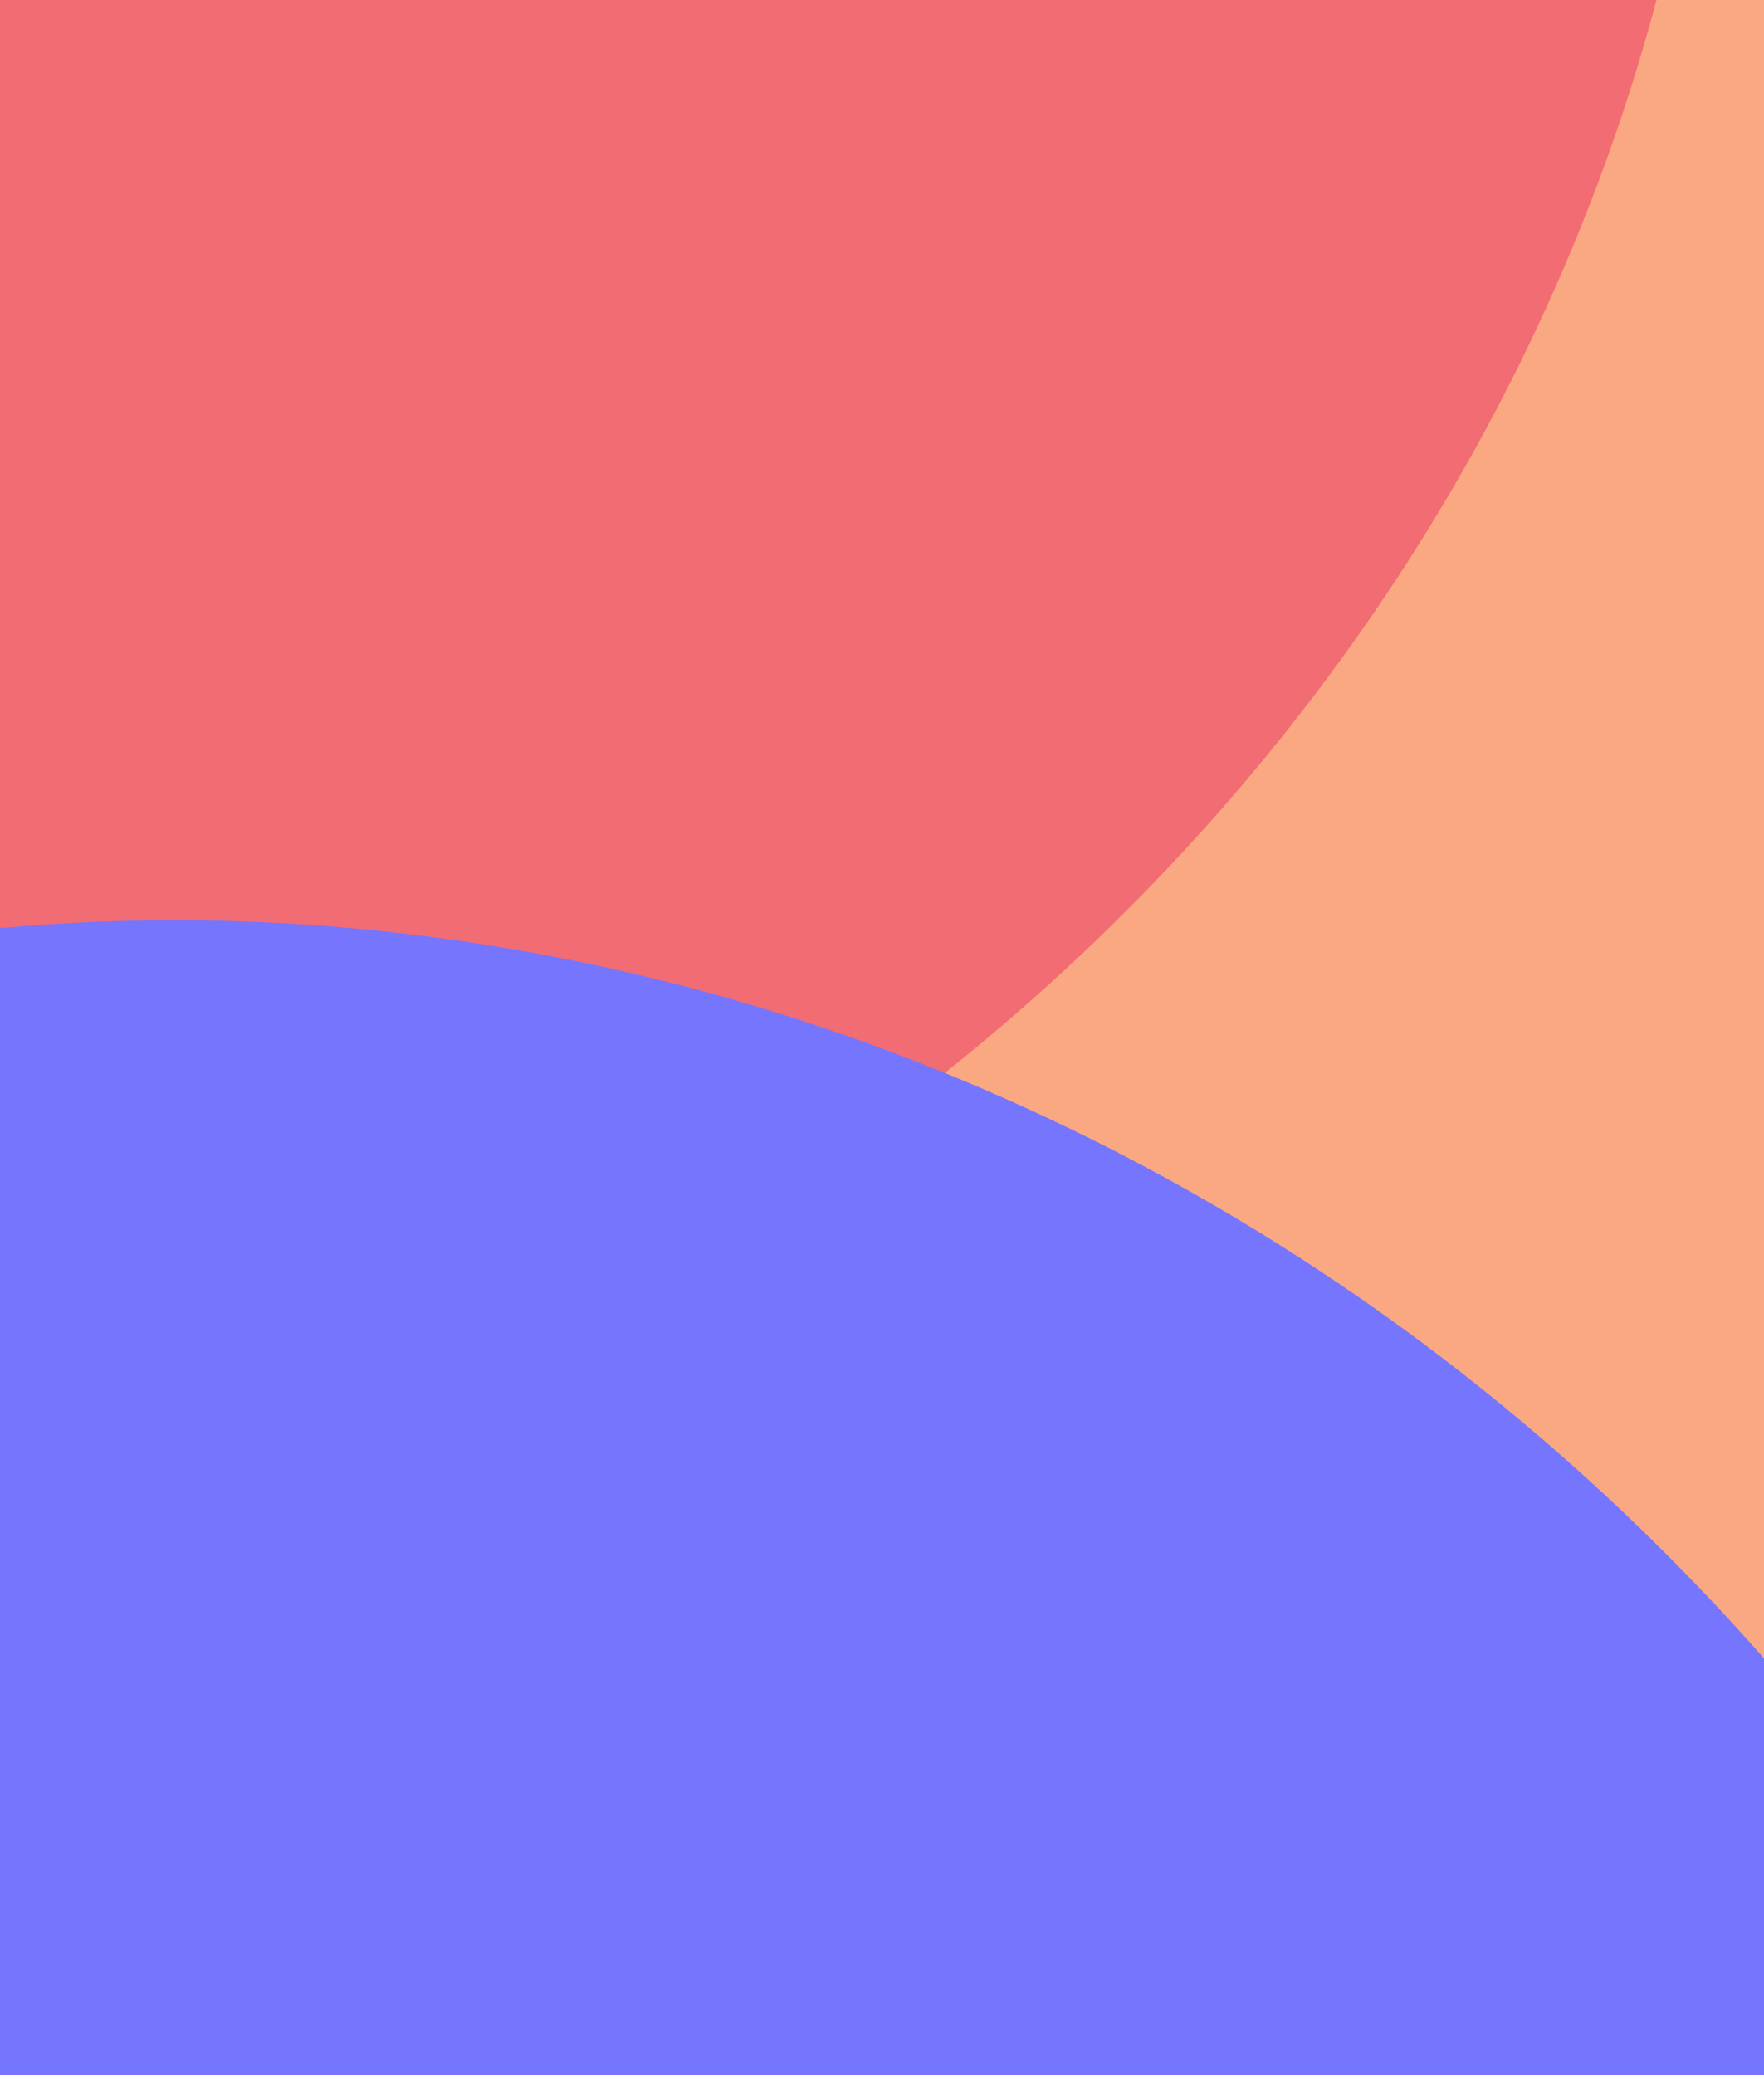 <?xml version="1.0" encoding="utf-8"?>
<!-- Generator: Adobe Illustrator 25.2.1, SVG Export Plug-In . SVG Version: 6.00 Build 0)  -->
<svg version="1.1" id="Слой_1" xmlns="http://www.w3.org/2000/svg" xmlns:xlink="http://www.w3.org/1999/xlink" x="0px" y="0px"
	 viewBox="0 0 272 320" style="enable-background:new 0 0 272 320;" xml:space="preserve">
<style type="text/css">
	.st0{clip-path:url(#SVGID_2_);fill:#FAA881;}
	.st1{clip-path:url(#SVGID_2_);fill:#F26C74;}
	.st2{clip-path:url(#SVGID_2_);fill:#7675FD;}
</style>
<g>
	<defs>
		<path id="SVGID_1_" d="M0,320V0h272v320H0z"/>
	</defs>
	<clipPath id="SVGID_2_">
		<use xlink:href="#SVGID_1_"  style="overflow:visible;"/>
	</clipPath>
	<rect x="-19" y="-23" class="st0" width="304" height="360"/>
	<path class="st1" d="M12.9,230.4C-74.8,252-162.1,203-182.3,121c-20.3-82,34.2-166,121.8-187.7L256.7-145
		C297.6,20.5,188.1,187.1,12.9,230.4z"/>
	<path class="st2" d="M298.2,289.4c51.1,74.4,35.9,173.4-33.7,221.2S97,536.9,45.9,462.6L-139,193.2
		C1.5,96.7,196.1,140.6,298.2,289.4z"/>
</g>
</svg>
